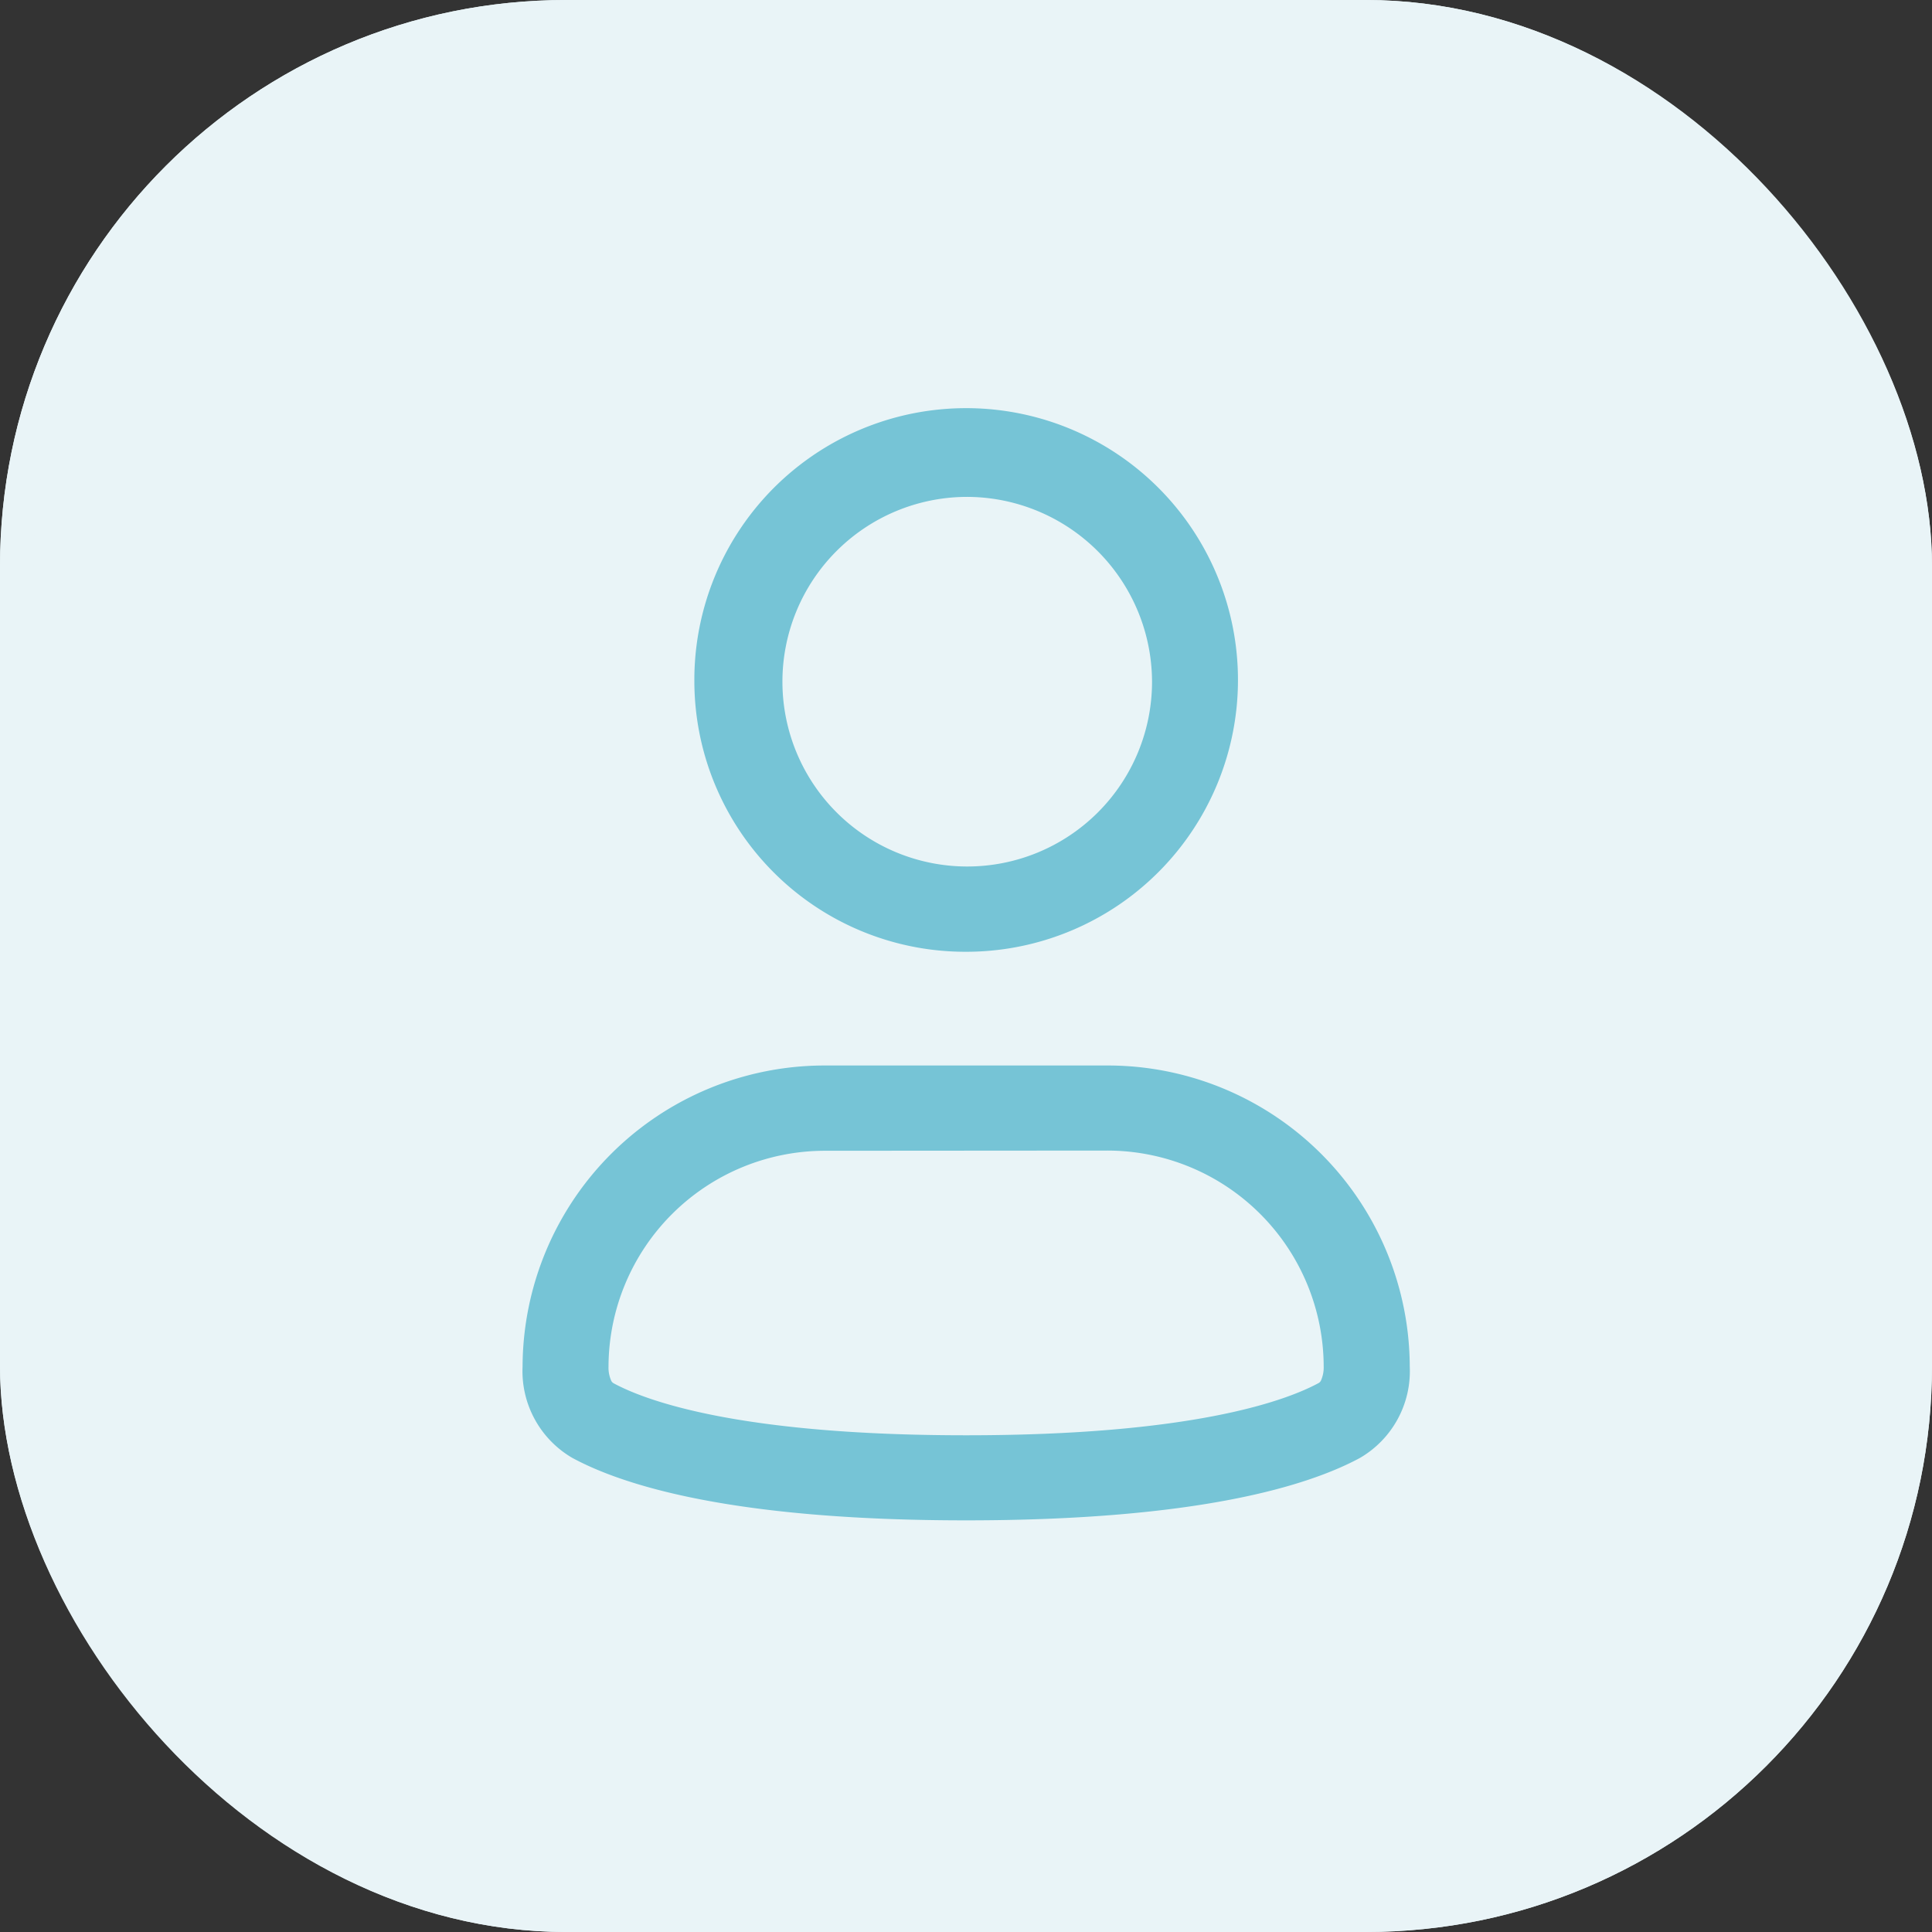 <svg xmlns="http://www.w3.org/2000/svg" width="58" height="58" viewBox="0 0 58 58">
  <rect x="0" y="0" width="58" height="58" fill="#333333" stroke="none"/>
  <g id="Avatar_Small" transform="translate(-1018 -837)">
    <g id="what-is-teacher-burnout" transform="translate(1018 837)" fill="#e9f4f7" stroke="#e9f4f7" stroke-width="1">
      <rect width="58" height="58" rx="17" stroke="none"/>
      <rect x="0.5" y="0.5" width="57" height="57" rx="16.5" fill="none"/>
    </g>
    <g id="User" transform="translate(1029.688 847.357)">
      <path id="Path_16407" data-name="Path 16407" d="M15.257,4.56a5.548,5.548,0,1,0,5.583,5.547A5.565,5.565,0,0,0,15.257,4.56ZM7.1,10.108a8.16,8.16,0,1,1,8.16,8.108A8.134,8.134,0,0,1,7.1,10.108Z" transform="translate(2.057)" fill="#76c4d6" fill-rule="evenodd"/>
      <path id="Path_16408" data-name="Path 16408" d="M13.1,16.355a6.5,6.5,0,0,0-6.52,6.478.963.963,0,0,0,.071.4.179.179,0,0,0,.079.1c1,.541,3.809,1.563,10.588,1.563S26.9,23.868,27.9,23.327a.18.18,0,0,0,.079-.1.963.963,0,0,0,.071-.4,6.5,6.5,0,0,0-6.52-6.478ZM4,22.834a9.068,9.068,0,0,1,9.1-9.039h8.434a9.068,9.068,0,0,1,9.1,9.039,3.013,3.013,0,0,1-1.495,2.742C27.6,26.407,24.3,27.45,17.314,27.45S7.032,26.407,5.495,25.576A3.013,3.013,0,0,1,4,22.834Z" transform="translate(0 7.835)" fill="#76c4d6" fill-rule="evenodd"/>
    </g>
  </g>
</svg>
